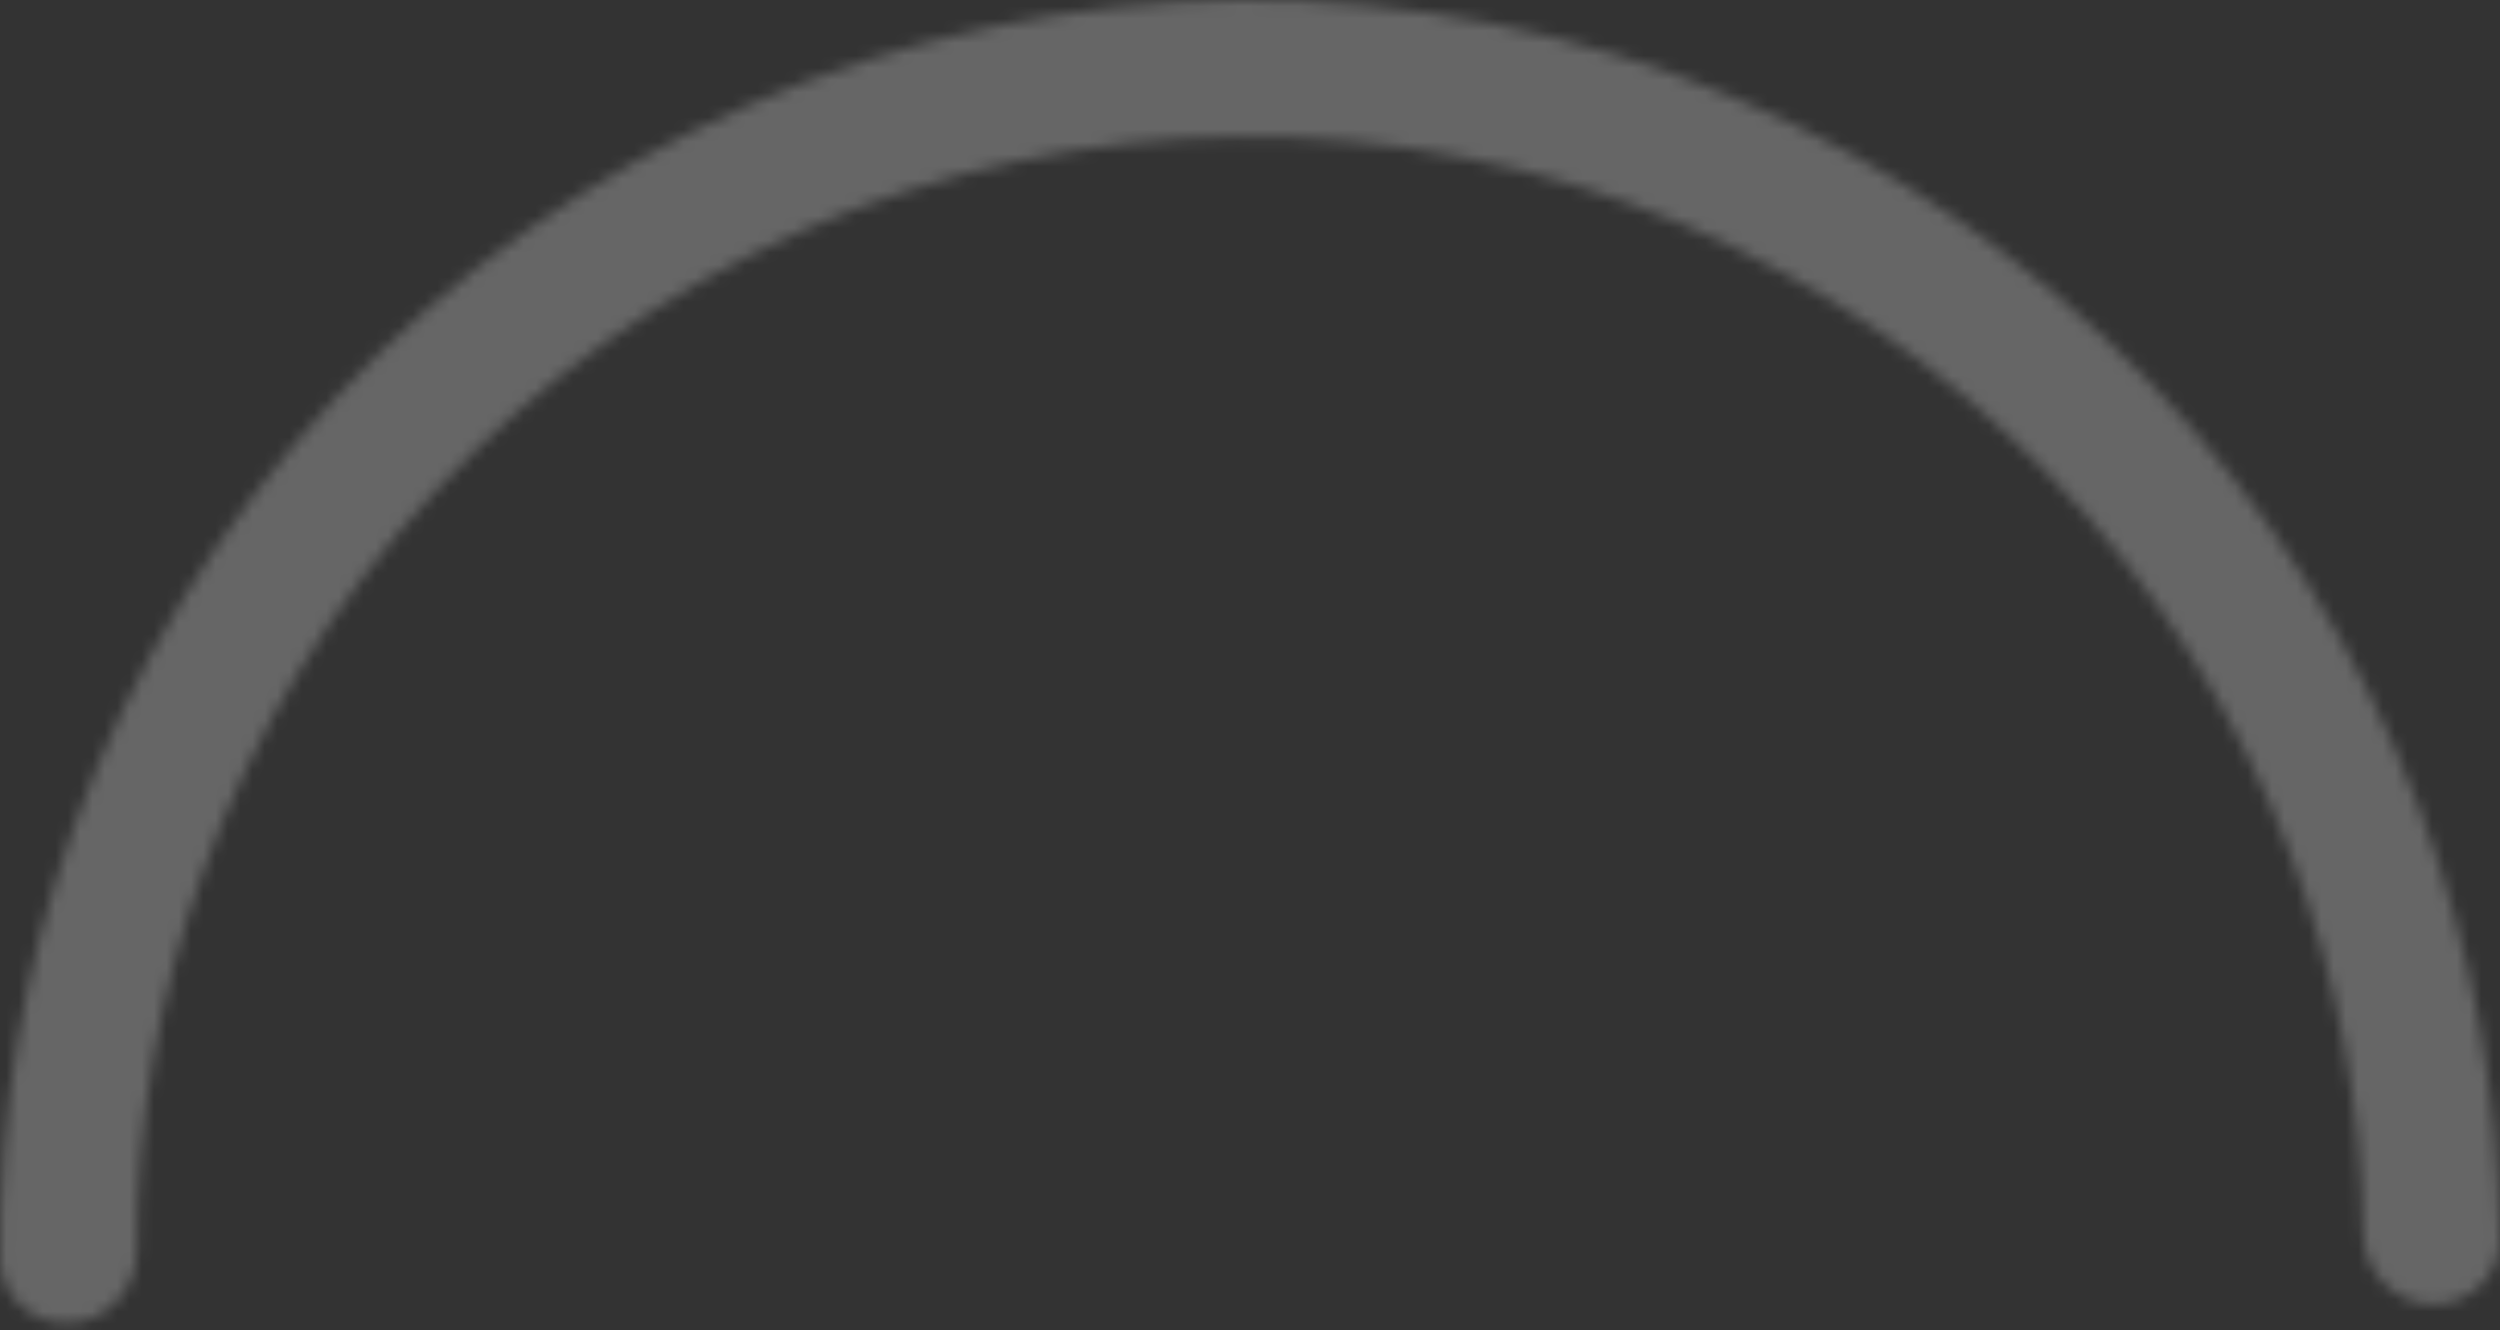 <svg width="203" height="108" viewBox="0 0 203 108" fill="none" xmlns="http://www.w3.org/2000/svg">
<rect x="0" y="0" width="203" height="108" fill="#333333" stroke="none"/>
<g opacity="0.25">
<mask id="path-1-inside-1_593_15826" fill="white">
<path d="M5.731 107.436C2.673 107.626 0.025 105.3 0.003 102.236C-0.084 90.327 1.927 78.481 5.956 67.243C10.61 54.263 17.86 42.367 27.264 32.281C36.668 22.196 48.028 14.132 60.652 8.582C73.275 3.033 86.897 0.114 100.687 0.003C114.476 -0.107 128.143 2.593 140.854 7.94C153.565 13.286 165.053 21.167 174.617 31.1C184.182 41.034 191.621 52.812 196.483 65.716C200.692 76.888 202.892 88.7 202.996 100.609C203.023 103.673 200.412 106.041 197.351 105.9C194.291 105.76 191.942 103.163 191.894 100.1C191.733 89.698 189.778 79.388 186.1 69.628C181.77 58.134 175.143 47.643 166.625 38.796C158.106 29.948 147.873 22.929 136.552 18.167C125.23 13.405 113.057 11 100.775 11.098C88.494 11.196 76.361 13.796 65.117 18.739C53.873 23.682 43.755 30.864 35.379 39.848C27.003 48.831 20.545 59.426 16.4 70.988C12.879 80.806 11.089 91.146 11.095 101.549C11.097 104.613 8.789 107.247 5.731 107.436Z"/>
</mask>
<path d="M5.731 107.436C2.673 107.626 0.025 105.3 0.003 102.236C-0.084 90.327 1.927 78.481 5.956 67.243C10.61 54.263 17.86 42.367 27.264 32.281C36.668 22.196 48.028 14.132 60.652 8.582C73.275 3.033 86.897 0.114 100.687 0.003C114.476 -0.107 128.143 2.593 140.854 7.94C153.565 13.286 165.053 21.167 174.617 31.1C184.182 41.034 191.621 52.812 196.483 65.716C200.692 76.888 202.892 88.7 202.996 100.609C203.023 103.673 200.412 106.041 197.351 105.9C194.291 105.76 191.942 103.163 191.894 100.1C191.733 89.698 189.778 79.388 186.1 69.628C181.77 58.134 175.143 47.643 166.625 38.796C158.106 29.948 147.873 22.929 136.552 18.167C125.23 13.405 113.057 11 100.775 11.098C88.494 11.196 76.361 13.796 65.117 18.739C53.873 23.682 43.755 30.864 35.379 39.848C27.003 48.831 20.545 59.426 16.4 70.988C12.879 80.806 11.089 91.146 11.095 101.549C11.097 104.613 8.789 107.247 5.731 107.436Z" stroke="white" stroke-width="20" mask="url(#path-1-inside-1_593_15826)"/>
</g>
</svg>
